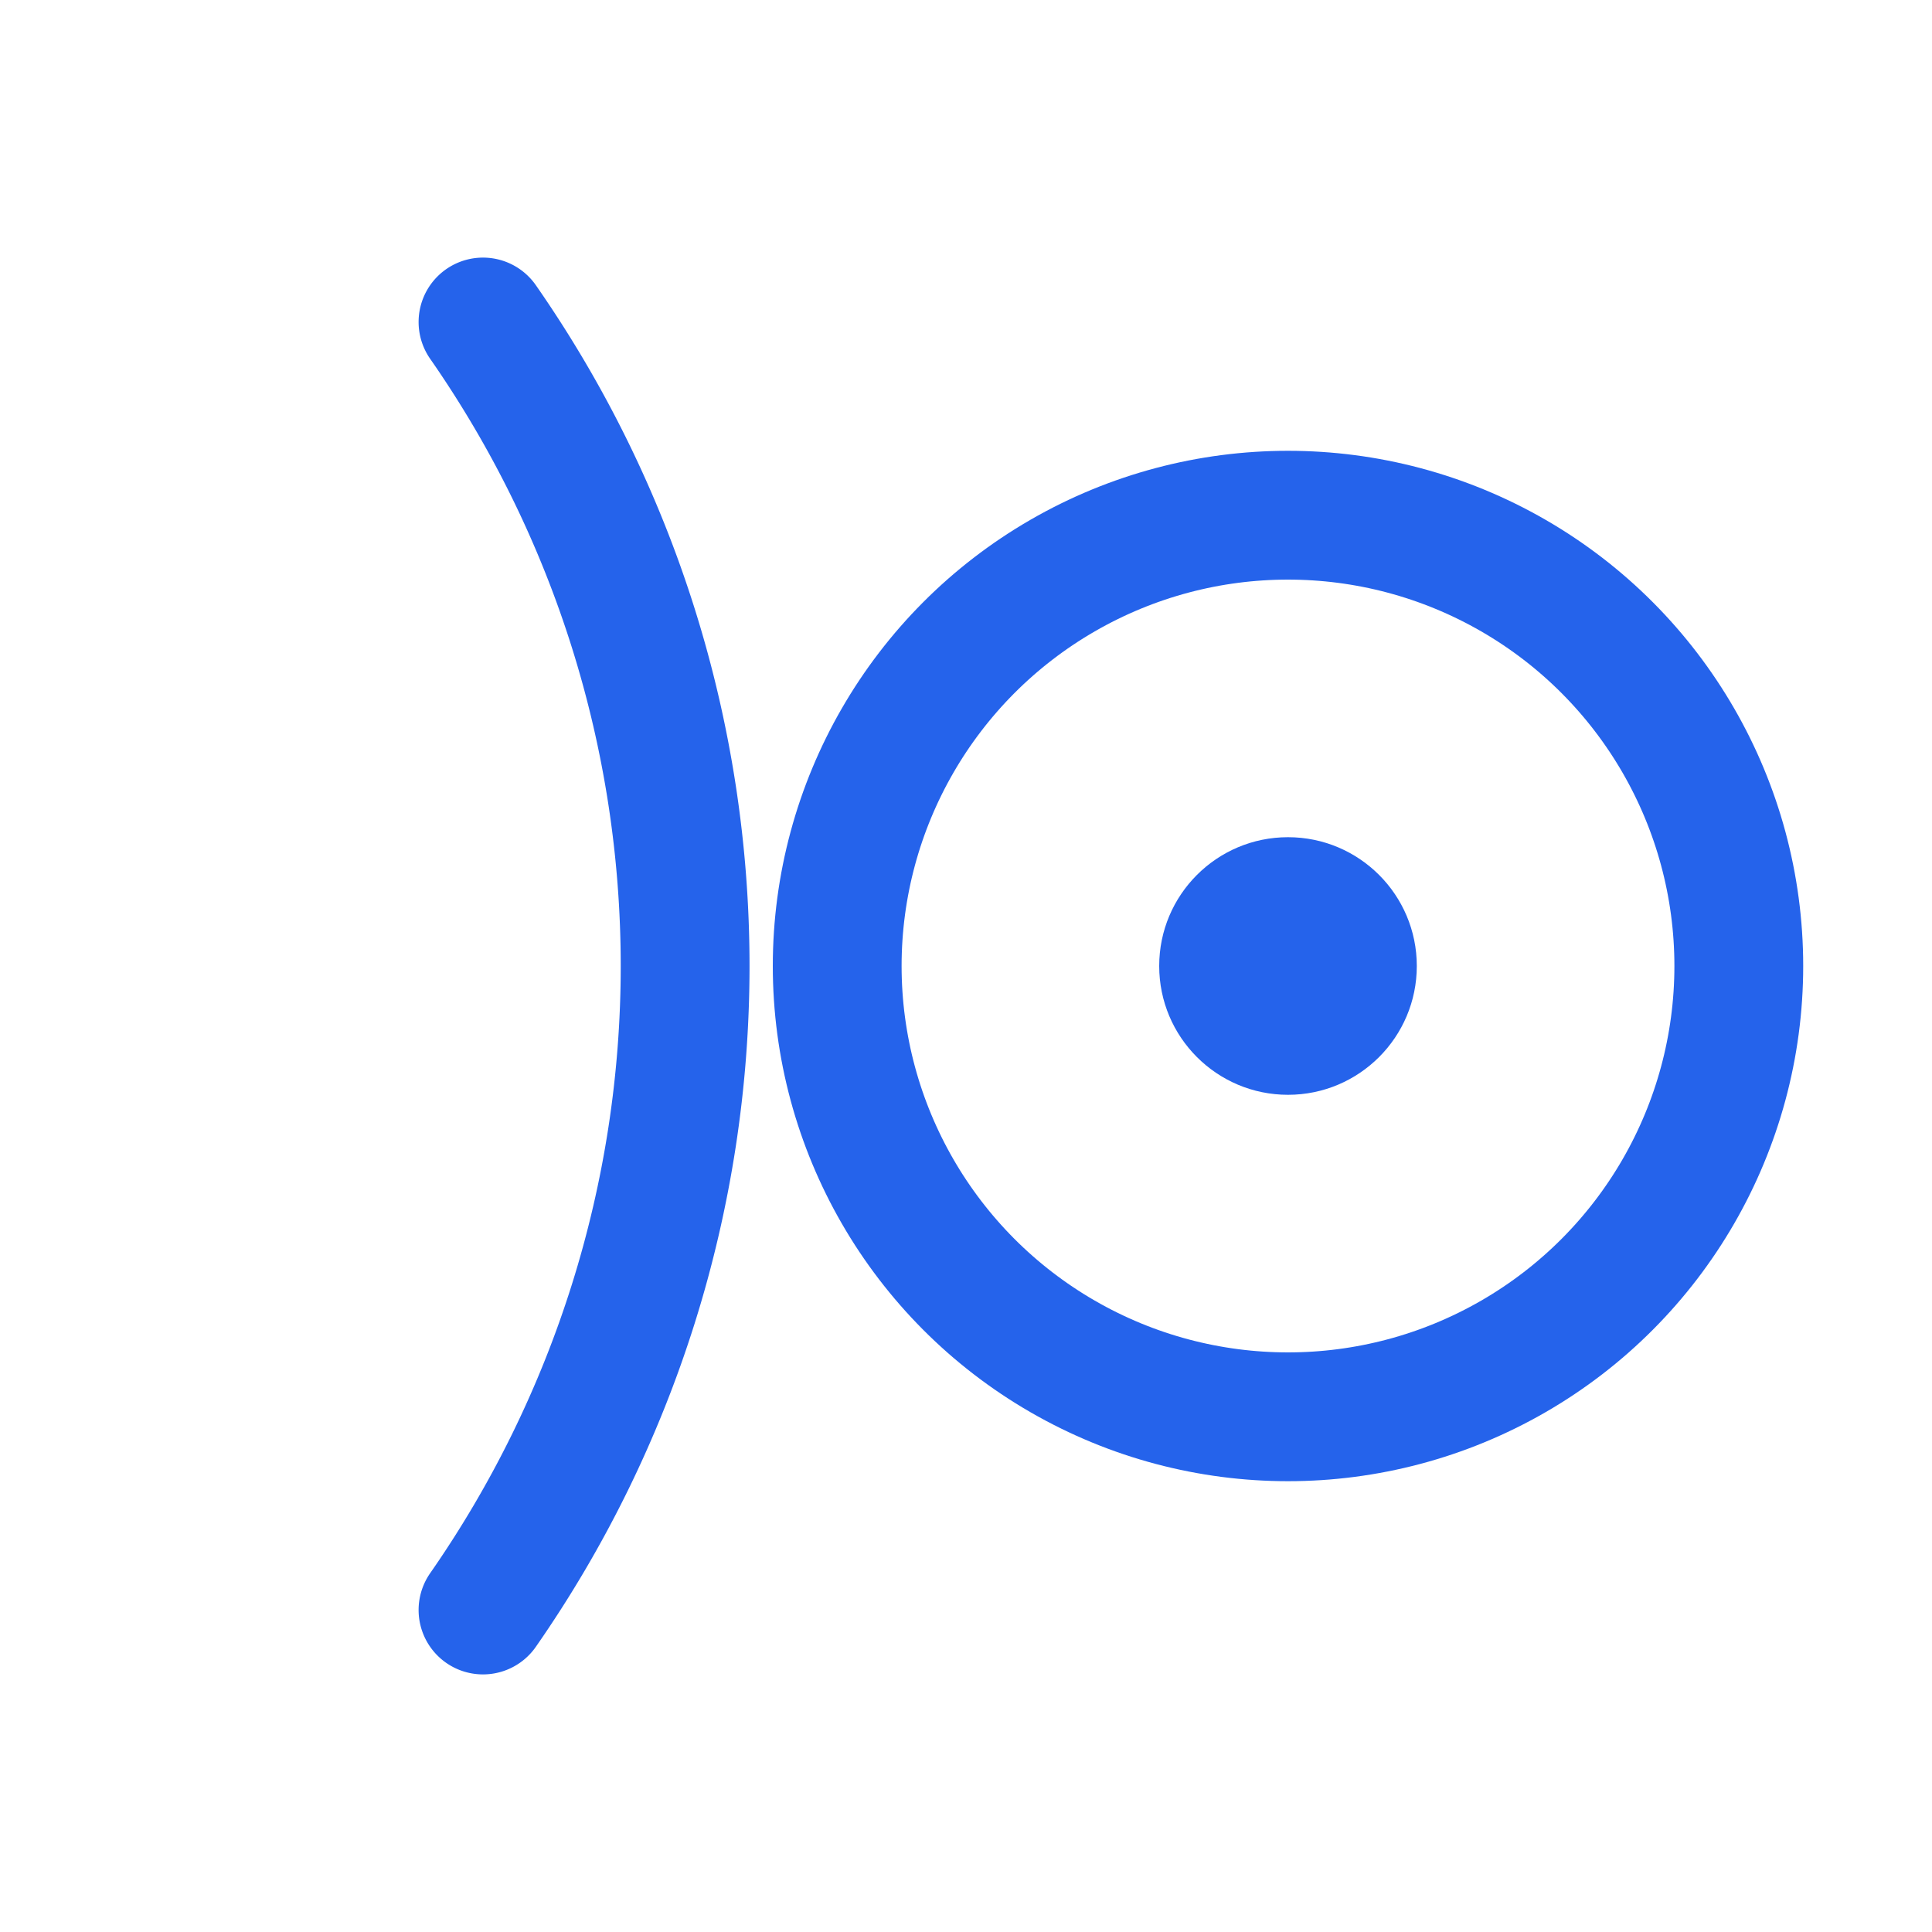 <?xml version="1.0" encoding="UTF-8"?>
<svg xmlns="http://www.w3.org/2000/svg" viewBox="0 0 120 120" width="120" height="120">
  <!-- Main graphic group, centered -->
  <g transform="translate(60, 60)">
    <!-- D shape -->
    <path d="M-30 -40 
             A70 70 0 0 1 -30 40"
          fill="none"
          stroke="#2563eb"
          stroke-width="8"
          stroke-linecap="round"/>
    <!-- Eye outer circle -->
    <circle cx="20" cy="0" r="28" 
            fill="none" 
            stroke="#2563eb" 
            stroke-width="8"/>
    <!-- Eye focus point -->
    <circle cx="20" cy="0" r="8" 
            fill="#2563eb"/>
  </g>
</svg> 